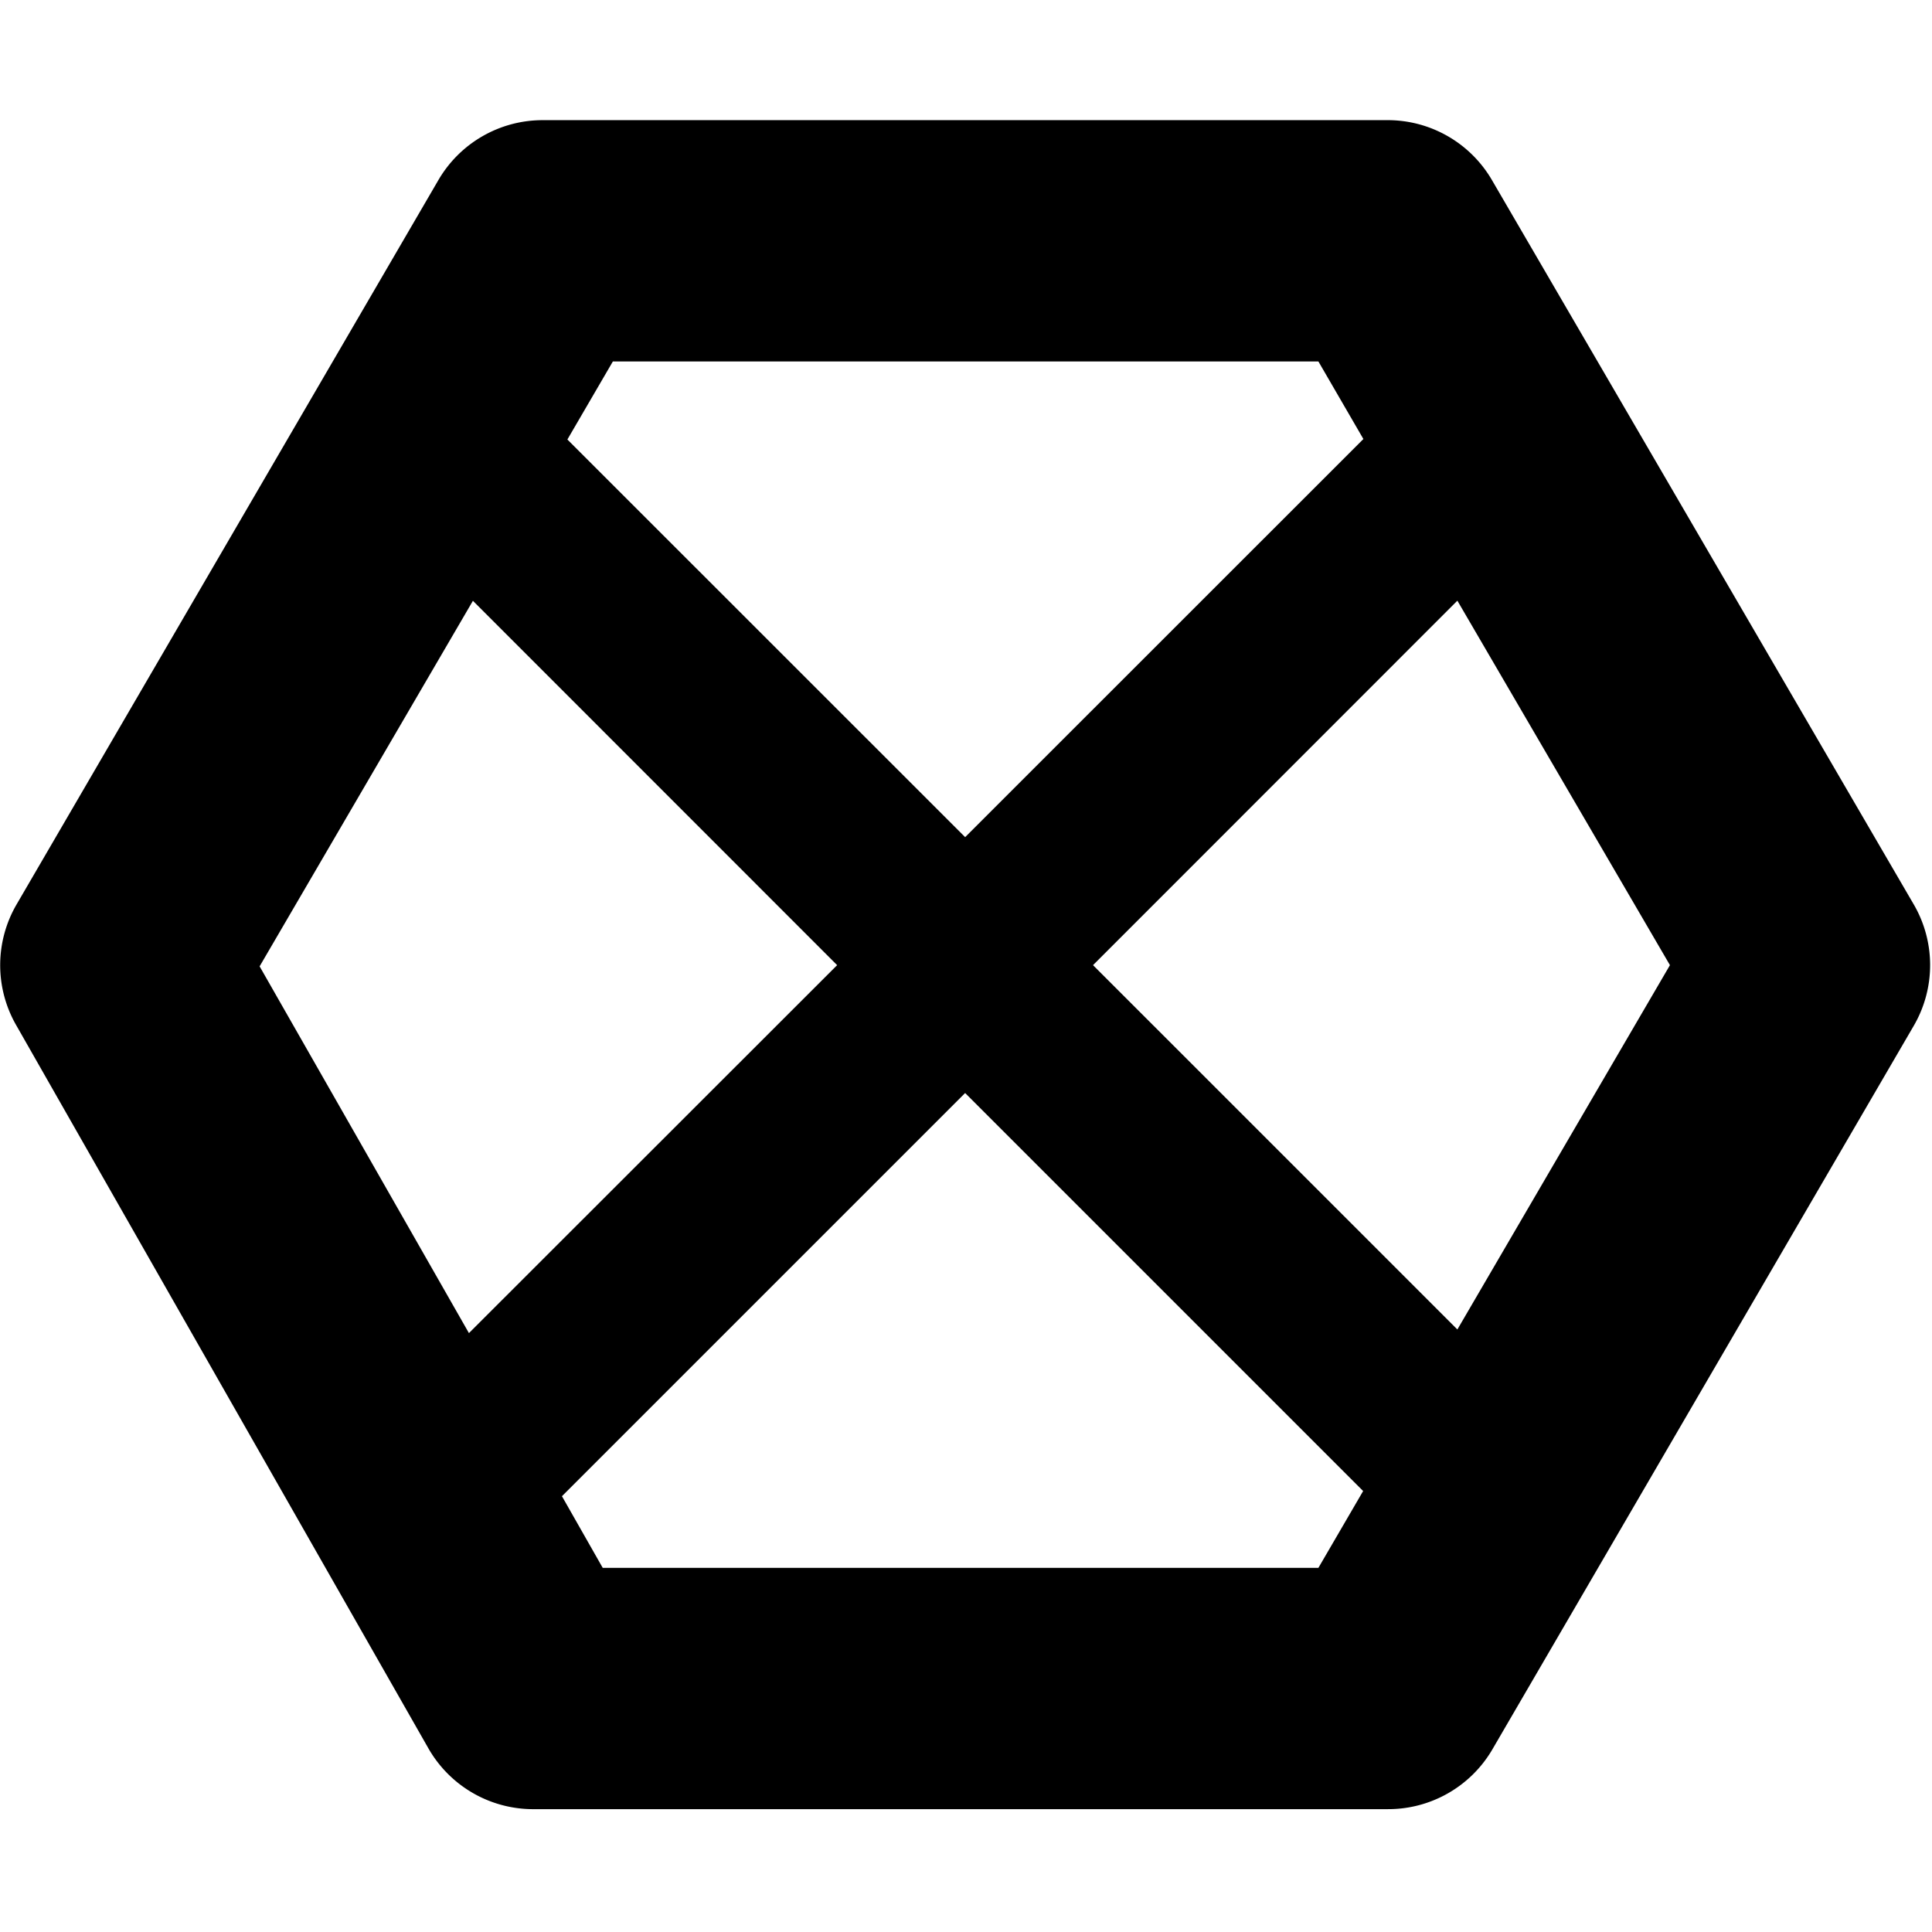 <svg width="16" height="16" viewBox="0 0 4.516 4.516" xmlns="http://www.w3.org/2000/svg">
 <path transform="scale(.282)" d="m4.498 0.996a1 1 0 0 0-0.865 0.498l-3.494 6a1 1 0 0 0-0.008 0.998l3.42 6a1 1 0 0 0 0.865 0.504l7.086-9.4e-5a1 1 0 0 0 0.865-0.49l3.494-6a1 1 0 0 0 3.28e-4 -1.012l-3.494-6a1 1 0 0 0-0.865-0.498l-7.004-9.4e-5zm0.582 2h5.848l0.373 0.643-3.301 3.3-3.297-3.296 0.377-0.647zm7 1.983 1.762 3.021-1.762 3.02-3.02-3.02 3.02-3.021zm-8.16 1e-3 3.019 3.02-3.052 3.05-1.735-3.04 1.768-3.03zm4.08 4.08 3.299 3.299-0.371 0.637h-5.932l-0.338-0.594 3.342-3.342z" color-rendering="auto" fill="#000000" fill-rule="evenodd" image-rendering="auto" shape-rendering="auto"/>
</svg>
